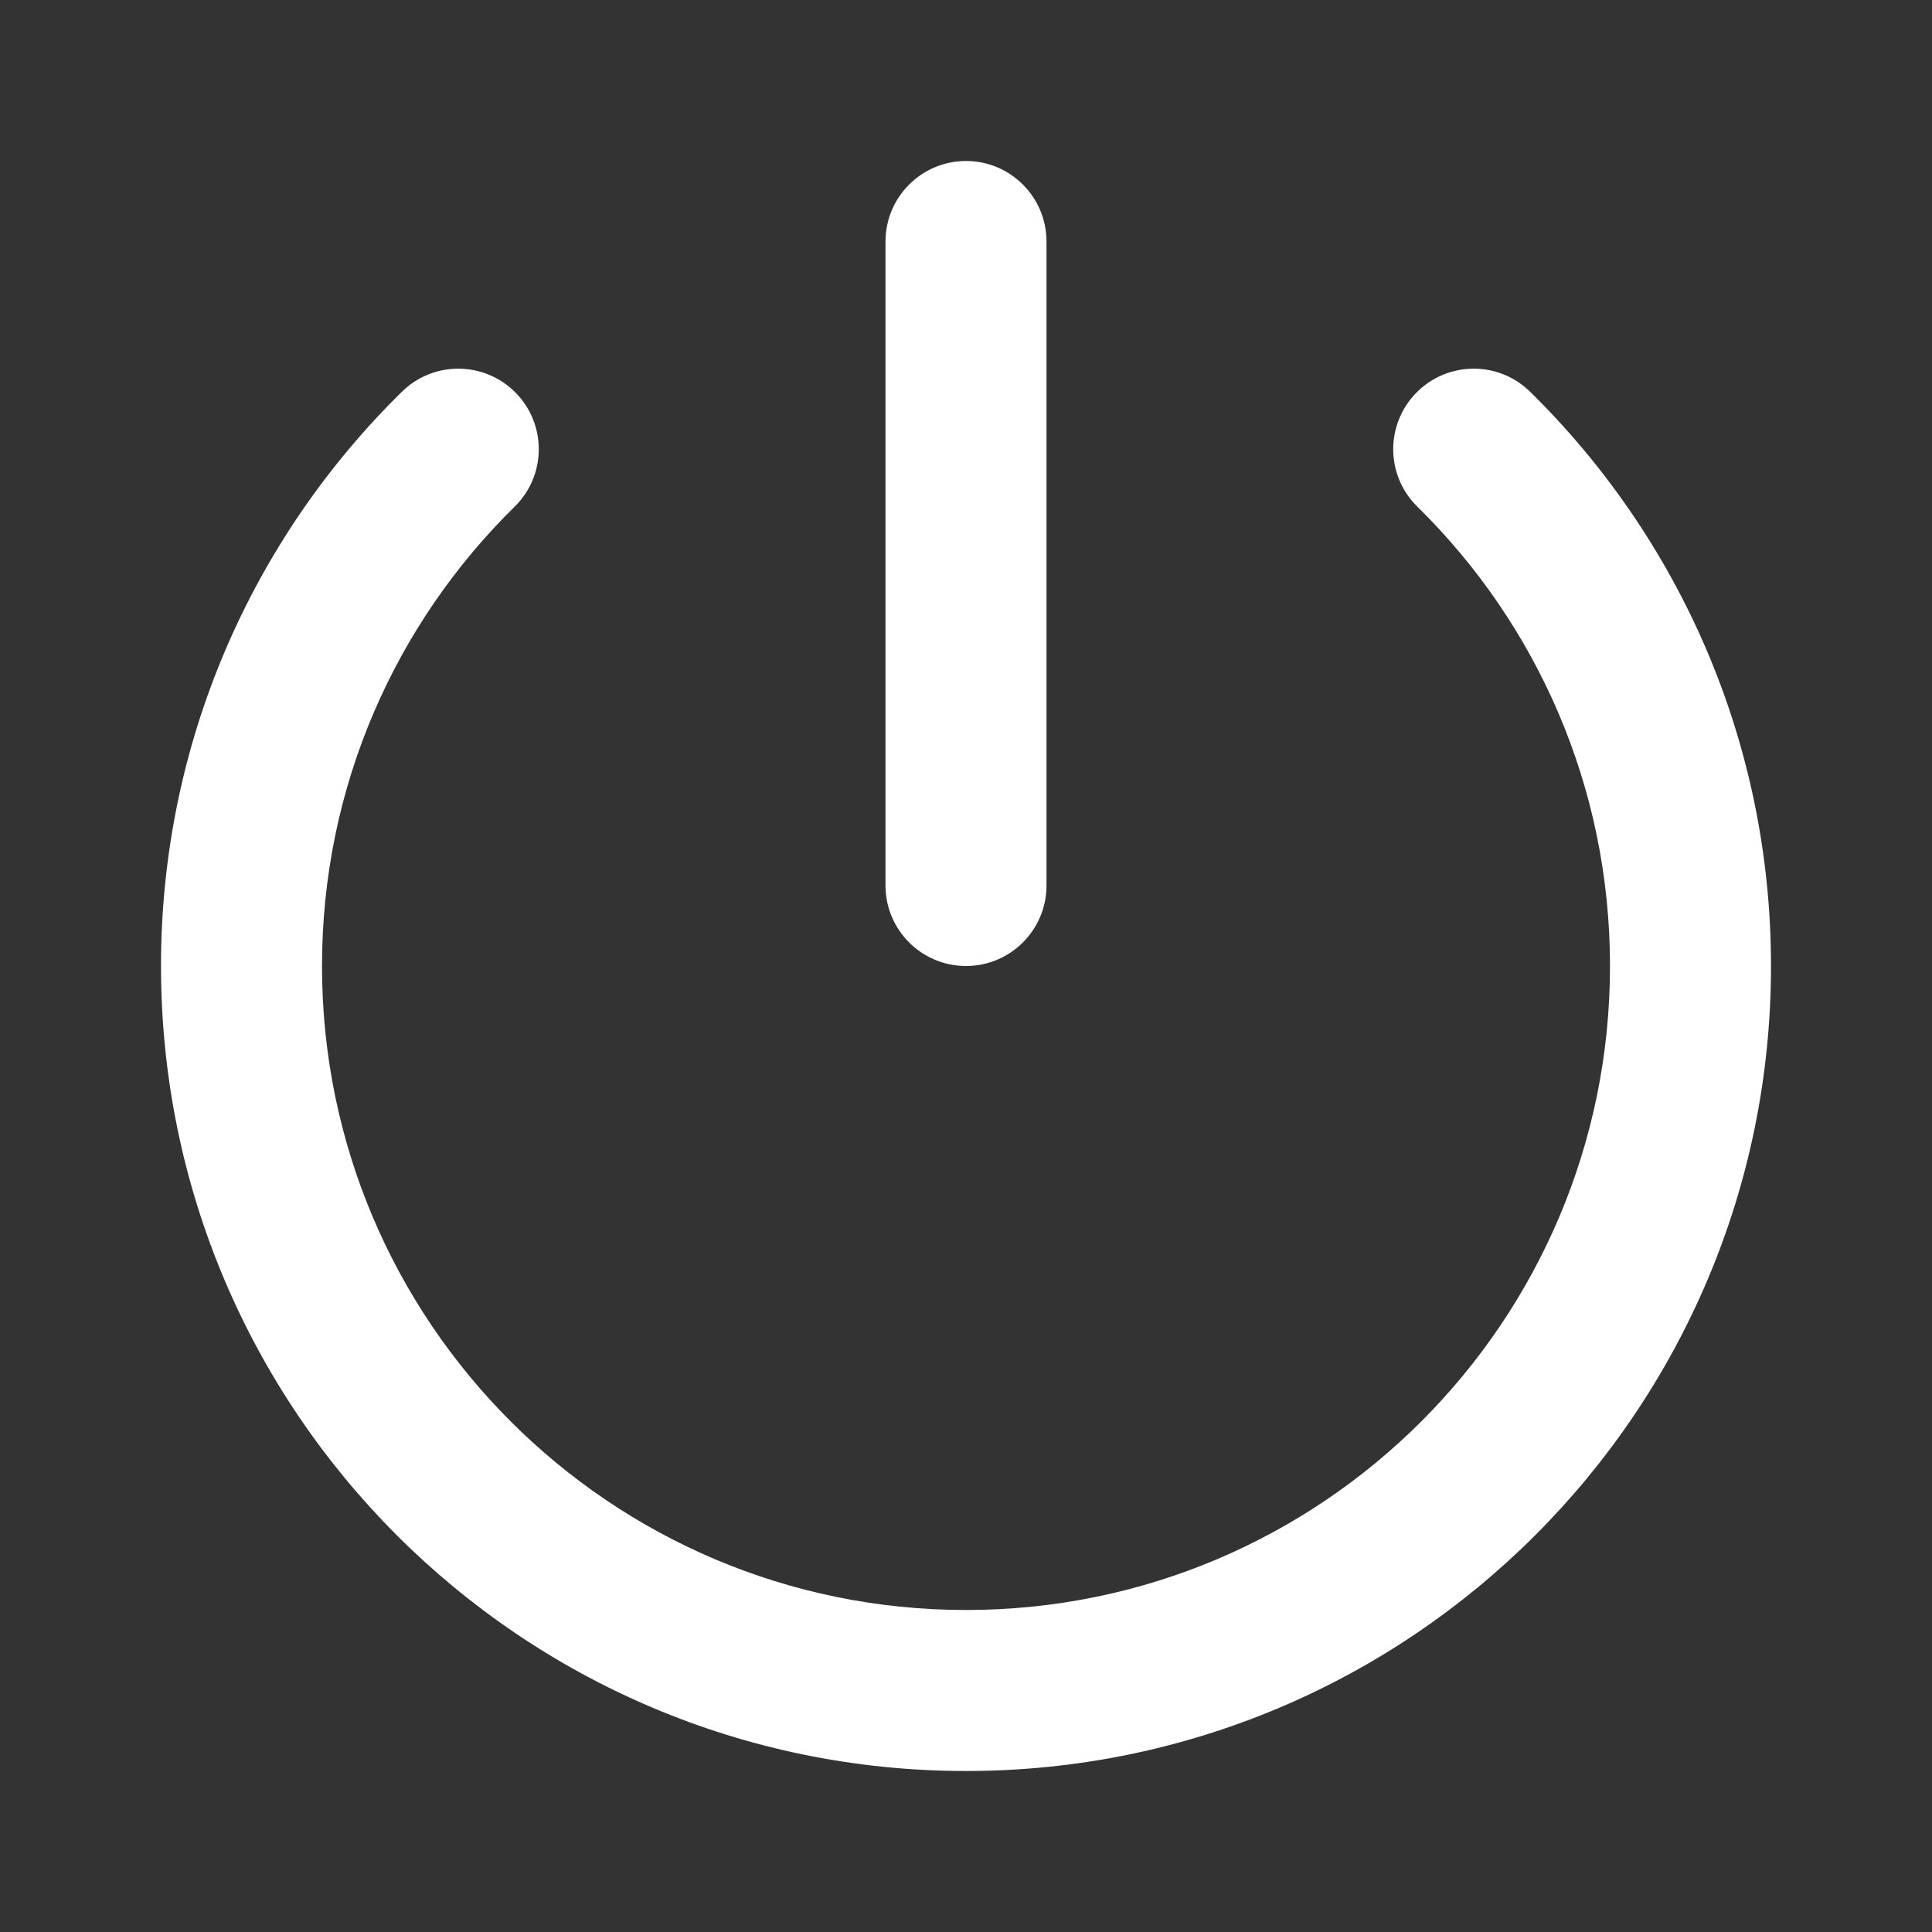 <svg width="24" height="24" viewBox="0 0 24 24" fill="none" xmlns="http://www.w3.org/2000/svg">
<rect x="0" y="0" width="24" height="24" fill="#333333" stroke="none"/>
<path fill-rule="evenodd" clip-rule="evenodd" d="M12 2C12.552 2 13 2.448 13 3V11C13 11.552 12.552 12 12 12C11.448 12 11 11.552 11 11V3C11 2.448 11.448 2 12 2Z" fill="white"/>
<path fill-rule="evenodd" clip-rule="evenodd" d="M6.406 4.879C6.793 5.273 6.788 5.906 6.394 6.293C4.915 7.746 4 9.765 4 12C4 16.418 7.582 20 12 20C16.418 20 20 16.418 20 12C20 9.765 19.085 7.746 17.606 6.293C17.212 5.906 17.207 5.273 17.594 4.879C17.981 4.485 18.614 4.479 19.008 4.867C20.854 6.68 22 9.207 22 12C22 17.523 17.523 22 12 22C6.477 22 2 17.523 2 12C2 9.207 3.146 6.68 4.992 4.867C5.386 4.479 6.019 4.485 6.406 4.879Z" fill="white"/>
</svg>
